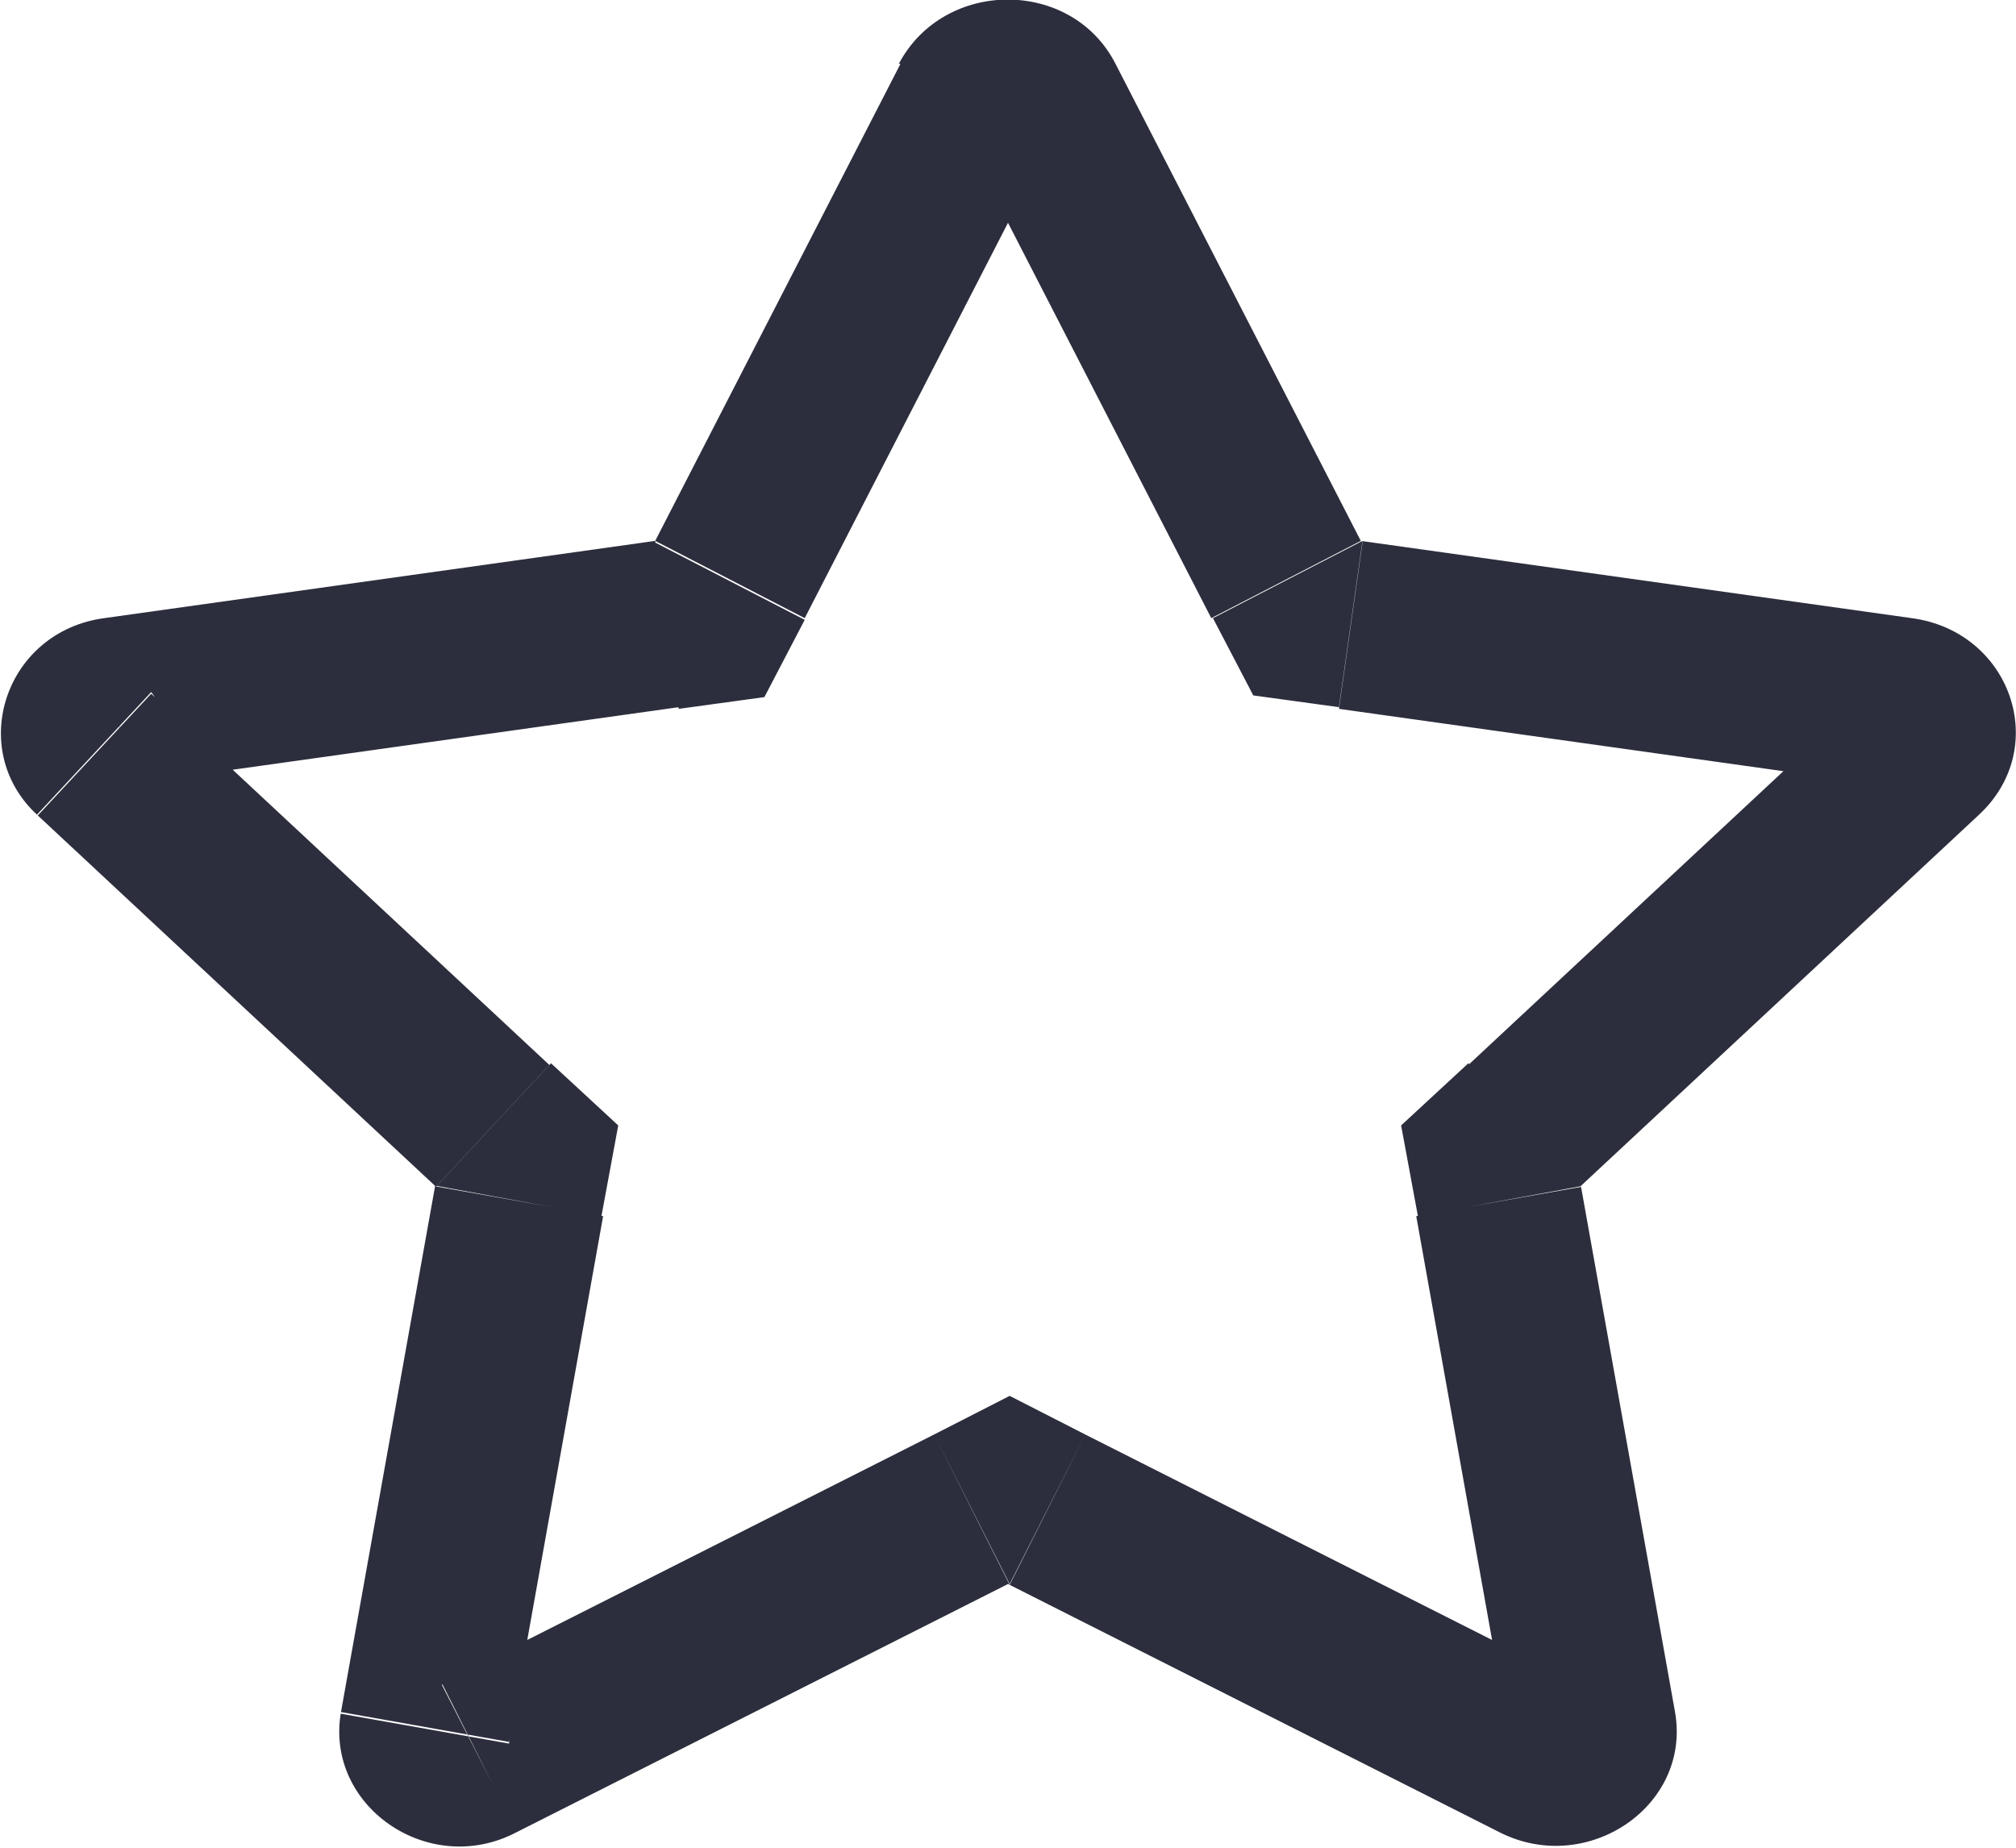 <?xml version="1.0" encoding="UTF-8"?>
<svg id="Camada_2" data-name="Camada 2" xmlns="http://www.w3.org/2000/svg" xmlns:xlink="http://www.w3.org/1999/xlink" viewBox="0 0 12 11">
  <defs>
    <style>
      .cls-1 {
        clip-path: url(#clippath);
      }

      .cls-2 {
        clip-rule: evenodd;
        fill: none;
      }

      .cls-3 {
        fill: #2c2e3d;
      }
    </style>
    <clipPath id="clippath">
      <path class="cls-2" d="M5.36,.38l-1.46,2.84-3.28,.46c-.59,.08-.82,.78-.4,1.17l2.37,2.21-.56,3.13c-.1,.56,.52,.99,1.04,.72l2.93-1.48,2.93,1.48c.52,.26,1.14-.16,1.04-.72l-.56-3.13,2.37-2.21c.43-.4,.19-1.09-.4-1.17l-3.28-.46L6.64,.38c-.26-.51-1.02-.51-1.29,0Z"/>
    </clipPath>
  </defs>
  <g id="Camada_1-2" data-name="Camada 1">
    <g class="cls-1">
      <path class="cls-3" d="M7.53-.08c-.63-1.22-2.42-1.24-3.06,0l1.78,.92c-.06,.12-.18,.16-.25,.16-.07,0-.18-.04-.24-.16L7.53-.08Zm1.47,2.85L7.53-.08l-1.78,.92,1.46,2.84,1.78-.92Zm2.53-.07l-3.28-.46-.28,1.98,3.28,.46,.28-1.98Zm.94,2.89c1.09-1.01,.42-2.71-.94-2.89l-.28,1.98c-.1-.01-.19-.09-.23-.2-.02-.05-.02-.12,0-.18,.02-.07,.05-.13,.09-.16l1.36,1.46Zm-2.37,2.21l2.37-2.21-1.36-1.46-2.37,2.21,1.36,1.46Zm.86,2.22l-.56-3.13-1.97,.35,.56,3.13,1.97-.35Zm-2.47,1.79c1.16,.58,2.74-.31,2.47-1.79l-1.97,.35c-.01-.06,0-.14,.03-.2,.03-.06,.07-.1,.1-.13,.07-.05,.17-.06,.26-.02l-.9,1.79Zm-2.93-1.48l2.93,1.48,.9-1.79-2.93-1.48-.9,1.79Zm-2.03,1.48l2.93-1.48-.9-1.79-2.93,1.48,.9,1.79Zm-2.47-1.79c-.26,1.48,1.31,2.38,2.48,1.79l-.91-1.78c.09-.05,.2-.03,.27,.02,.04,.02,.07,.06,.1,.13,.03,.07,.04,.14,.03,.2l-1.97-.35Zm.56-3.13l-.56,3.13,1.97,.35,.56-3.13-1.97-.35ZM-.46,5.59L1.91,7.8l1.36-1.46L.9,4.13-.46,5.59ZM.48,2.69c-1.36,.19-2.03,1.88-.94,2.89l1.36-1.46s.07,.09,.09,.16c.02,.07,.01,.13,0,.18-.04,.11-.13,.19-.23,.2l-.28-1.98Zm3.28-.46L.48,2.69l.28,1.98,3.28-.46-.28-1.98ZM4.47-.08l-1.46,2.84,1.78,.92L6.25,.84,4.47-.08Zm2.18,.46l.89-.46h0s-.89,.46-.89,.46Zm1.46,2.84l-.89,.46,.24,.46,.51,.07,.14-.99Zm3.28,.46l-.14,.99h0s.14-.99,.14-.99Zm.4,1.17l-.68-.73h0s.68,.73,.68,.73Zm-2.37,2.21l-.68-.73-.4,.37,.1,.54,.98-.18Zm.56,3.13l.98-.18h0s-.98,.18-.98,.18Zm-1.04,.72l.45-.89h0s-.45,.89-.45,.89Zm-2.93-1.48l.45-.89-.45-.23-.45,.23,.45,.89Zm-2.93,1.48l-.45-.89h0s.45,.89,.45,.89Zm-1.04-.72l-.98-.18h0s.98,.18,.98,.18Zm.56-3.13l.98,.18,.1-.54-.4-.37-.68,.73ZM.22,4.86l.68-.73h0s-.68,.73-.68,.73Zm.4-1.17l.14,.99h0s-.14-.99-.14-.99Zm3.28-.46l.14,.99,.51-.07,.24-.46-.89-.46ZM5.36,.38l-.89-.46h0s.89,.46,.89,.46Z"/>
    </g>
  </g>
</svg>